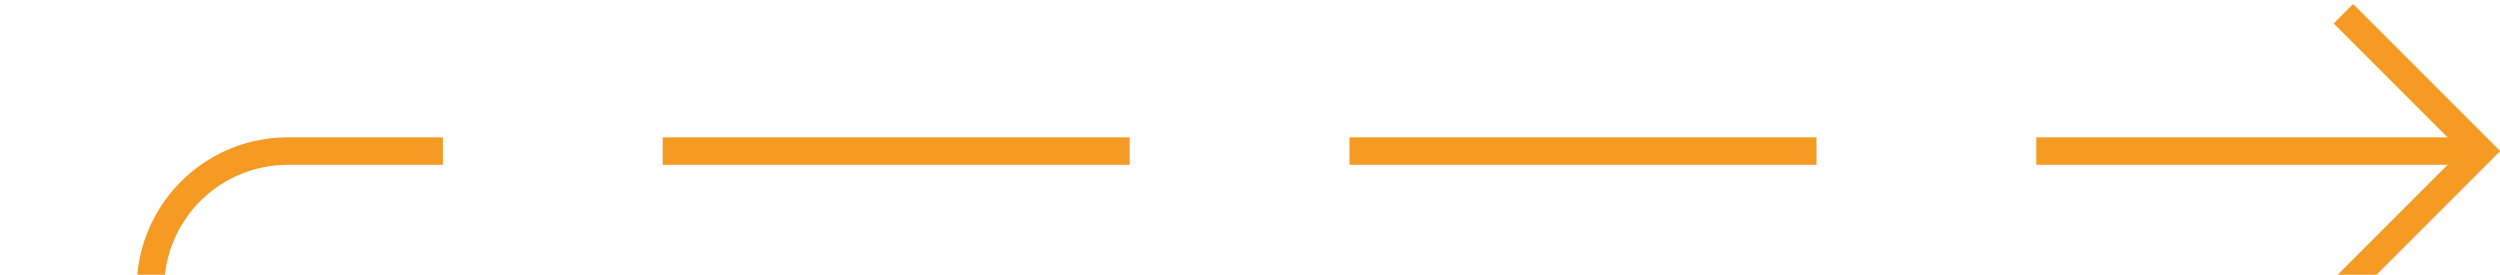 ﻿<?xml version="1.0" encoding="utf-8"?>
<svg version="1.1" xmlns:xlink="http://www.w3.org/1999/xlink" width="91px" height="10px" preserveAspectRatio="xMinYMid meet" viewBox="2426 435  91 8" xmlns="http://www.w3.org/2000/svg">
  <path d="M 2431.5 448  L 2431.5 444  A 5 5 0 0 1 2436.5 439.5 L 2516 439.5  " stroke-width="1" stroke-dasharray="17,8" stroke="#f59a23" fill="none" />
  <path d="M 2510.946 434.854  L 2515.593 439.5  L 2510.946 444.146  L 2511.654 444.854  L 2516.654 439.854  L 2517.007 439.5  L 2516.654 439.146  L 2511.654 434.146  L 2510.946 434.854  Z " fill-rule="nonzero" fill="#f59a23" stroke="none" />
</svg>